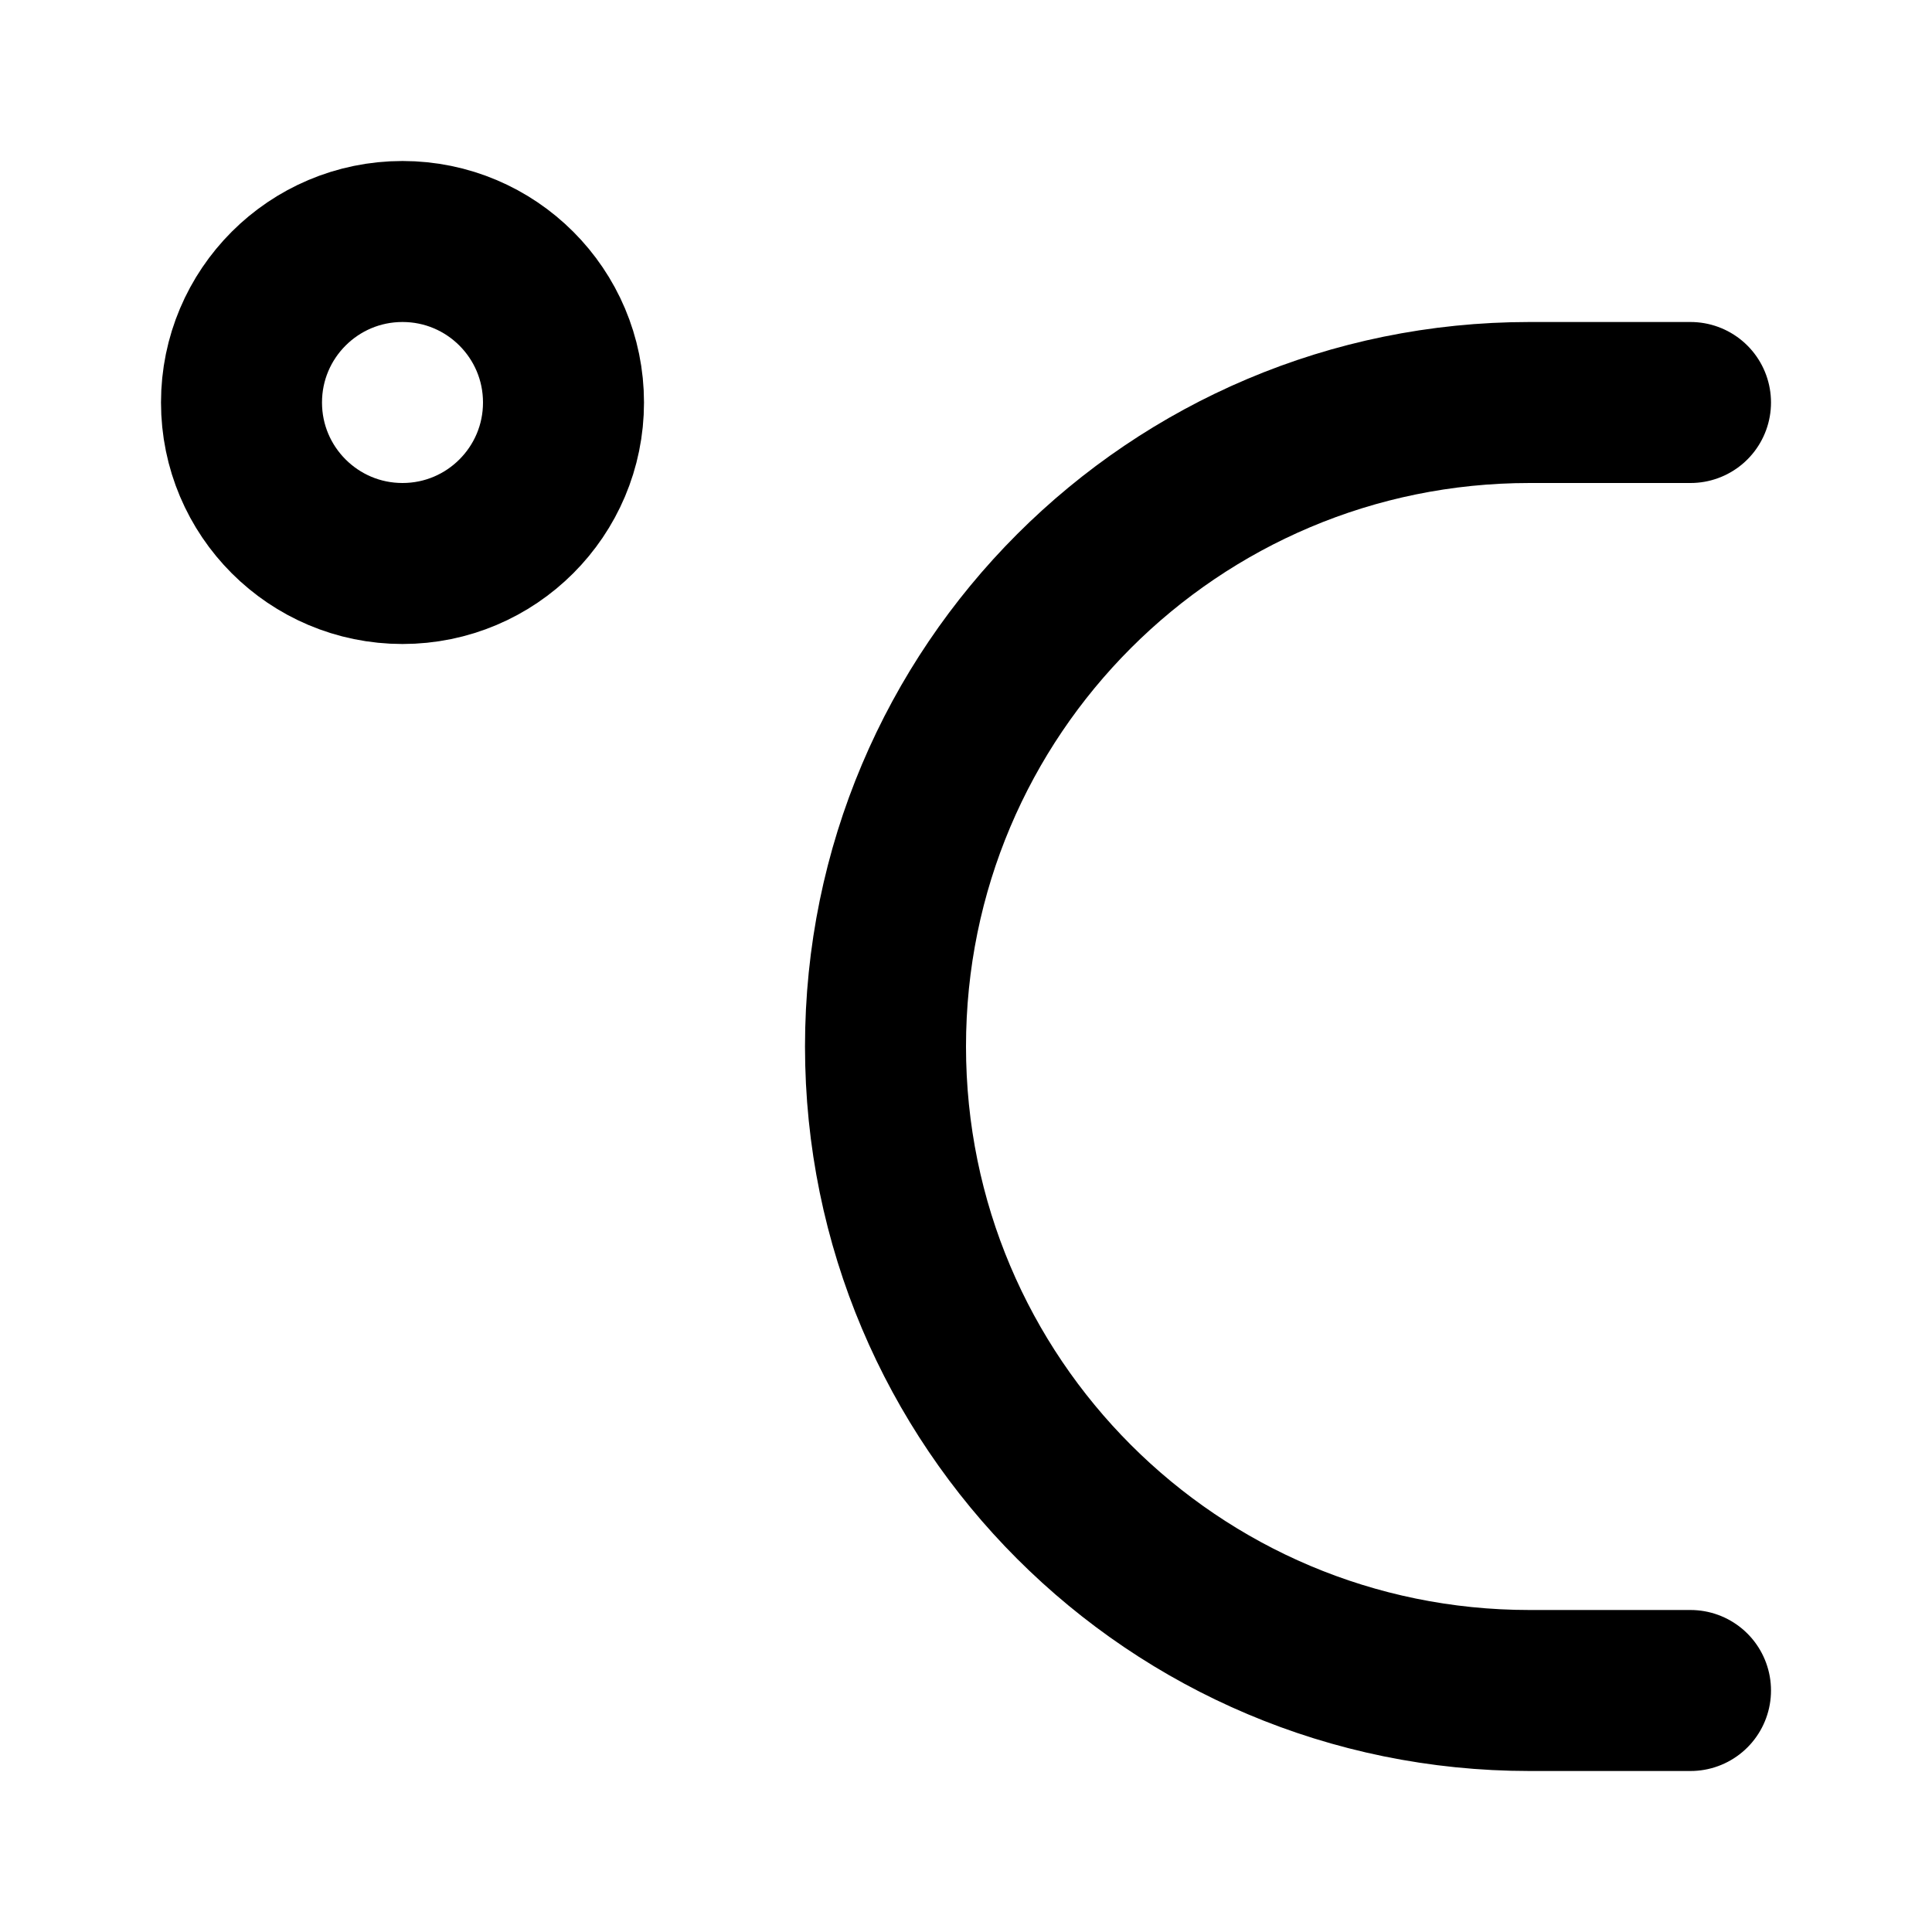 <svg xmlns="http://www.w3.org/2000/svg" viewBox="0 0 24 24" stroke="currentColor" stroke-linecap="round" stroke-linejoin="round" stroke-width="2" fill="none"><circle cx="5" cy="5" r="2"/><path d="M21 21h-2c-4.42 0-8-3.58-8-8h0c0-4.42 3.58-8 8-8h2"/></svg>